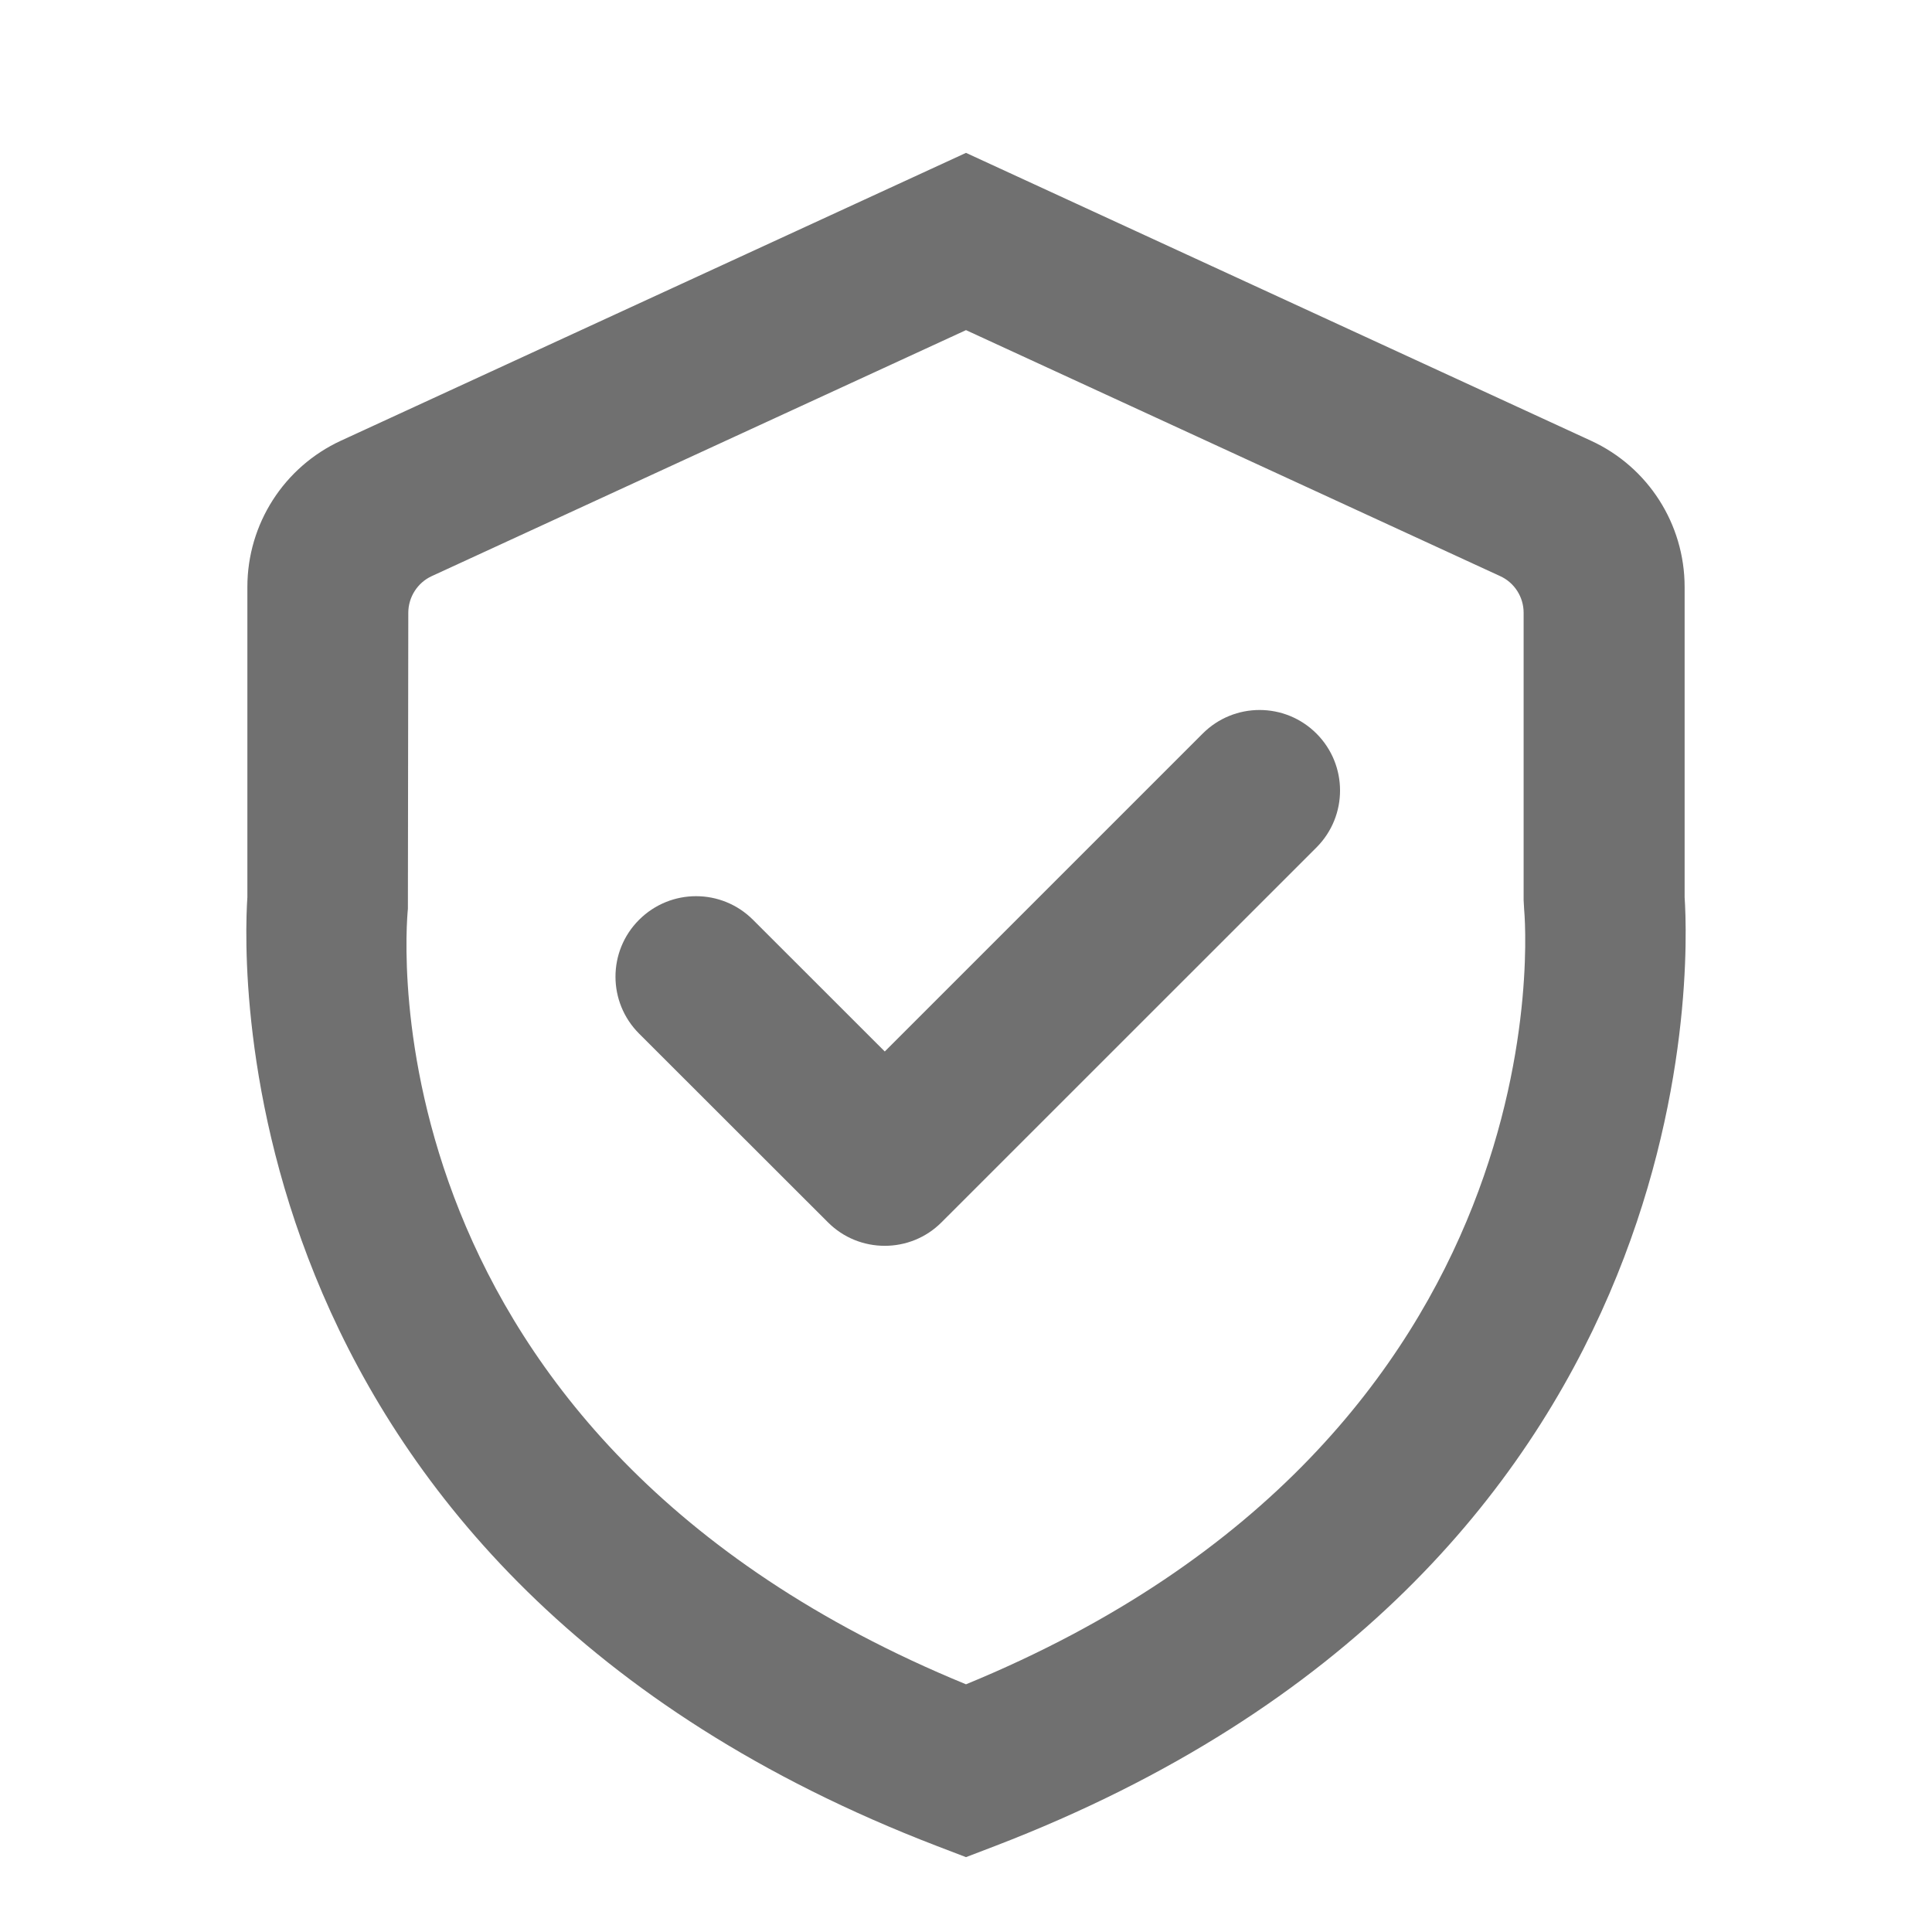 <svg width="24" height="24" viewBox="0 0 24 24" fill="none" xmlns="http://www.w3.org/2000/svg">
<path fill-rule="evenodd" clip-rule="evenodd" d="M5.067 11.29C5.041 11.556 4.5 17.843 12 20.923C19.532 17.826 18.942 11.39 18.933 11.291L18.933 11.29L18.927 11.181V7.611C18.927 7.416 18.813 7.238 18.636 7.157L12 4.101L5.363 7.157C5.187 7.238 5.073 7.416 5.072 7.61L5.067 11.29ZM20.927 7.291V11.146C20.982 11.974 21.235 19.524 12.358 22.933L12 23.07L11.642 22.933C2.765 19.524 3.018 11.974 3.073 11.146V7.291C3.073 6.51 3.527 5.801 4.236 5.474L12 1.899L19.764 5.475C20.473 5.801 20.927 6.51 20.927 7.291ZM10.991 13.062L14.94 9.113C15.331 8.722 15.963 8.722 16.354 9.113C16.744 9.504 16.744 10.136 16.354 10.527L11.697 15.183C11.502 15.379 11.246 15.476 10.991 15.476C10.735 15.476 10.479 15.379 10.284 15.183L7.939 12.84C7.548 12.449 7.548 11.816 7.939 11.426C8.331 11.035 8.963 11.035 9.354 11.426L10.991 13.062Z" fill="black" fill-opacity="0.56"/>
</svg>
